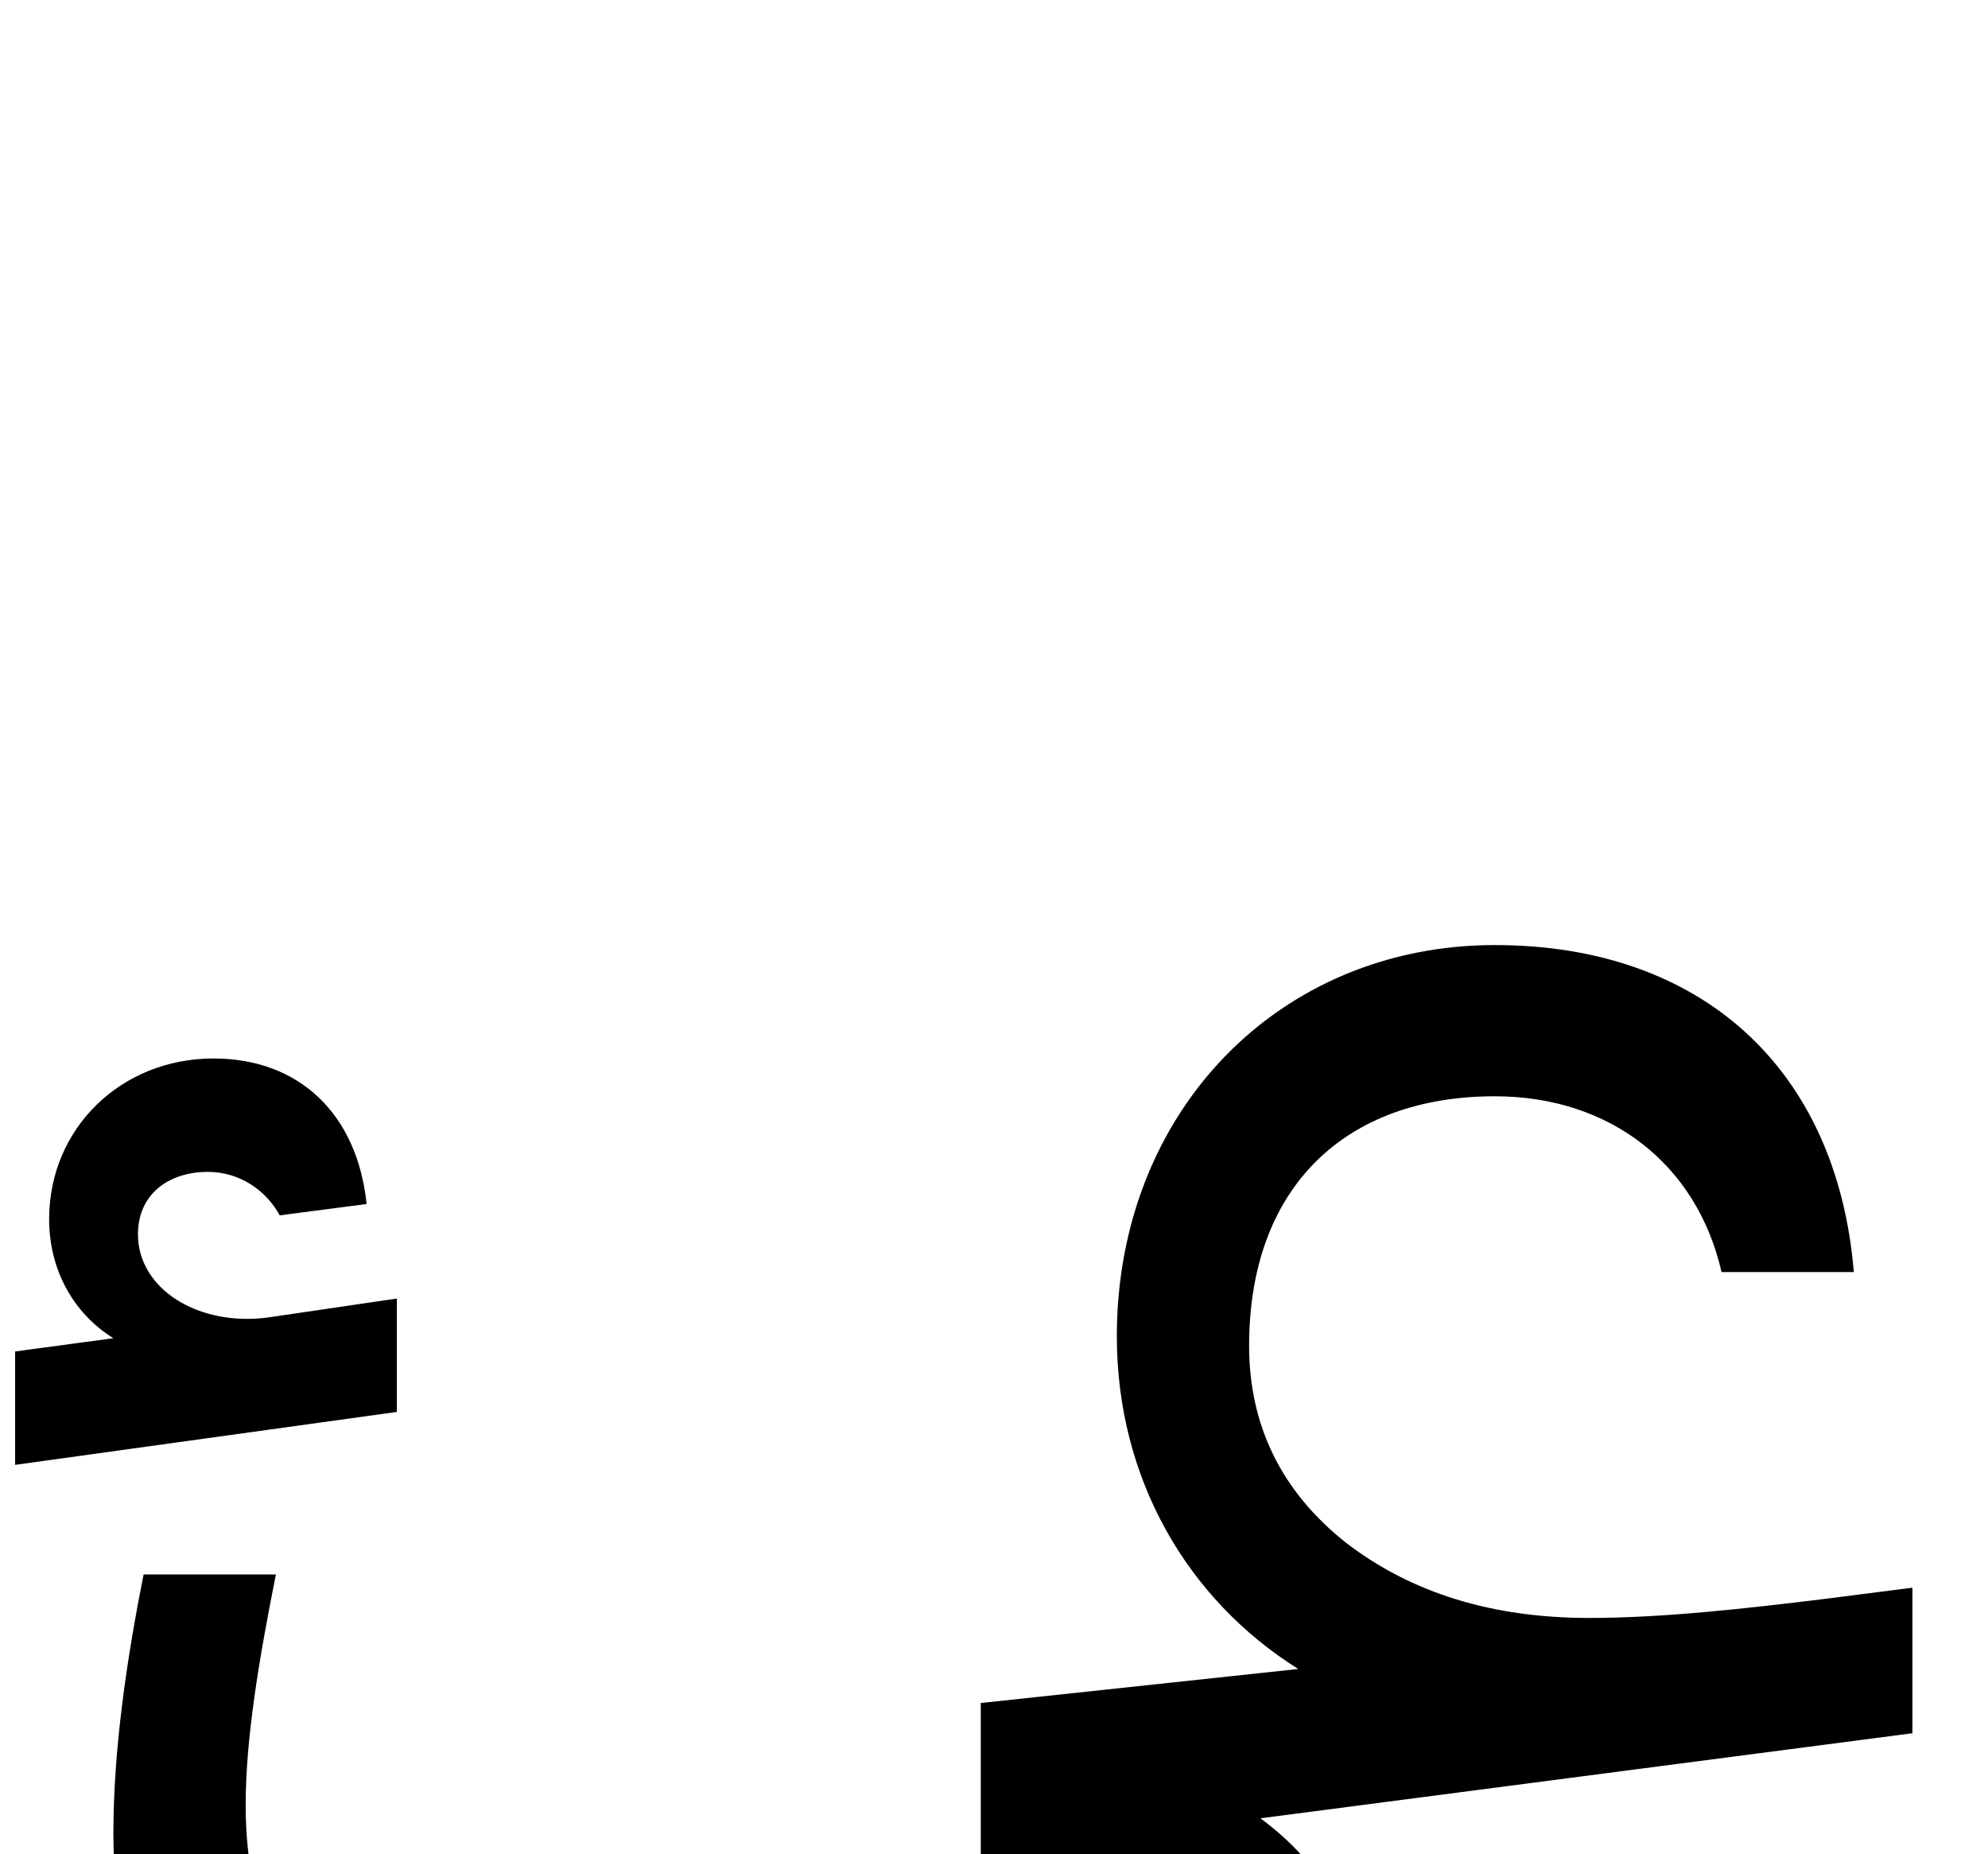 <svg xmlns="http://www.w3.org/2000/svg" viewBox="0 0 1052 981"><path d="M717,1052c0-37-19-67-50-90l345-45v-77l-47,6c-41,5-85,10-124,10c-51,0-94-13-129-40c-34-27-51-62-51-104c0-84,51-132,130-132c61,0,107,36,120,93h70c-9-108-81-173-190-173c-114,0-200,88-200,207c0,75,37,139,96,176l-168,18v80h19c69,0,108,26,108,65c0,23-20,43-59,60c-39,17-109,26-210,26c-164,0-247-61-247-177c0-35,7-77,16-122h-70c-9,45-16,93-16,137c0,157,108,242,317,242c242,0,340-77,340-160ZM210,747v-60l-68,10c-37,5-69-15-69-44c0-21,16-33,37-33c17,0,31,10,38,23l46-6c-5-48-36-77-81-77c-49,0-87,37-87,85c0,27,13,50,34,63l-52,7v60Z"></path></svg>